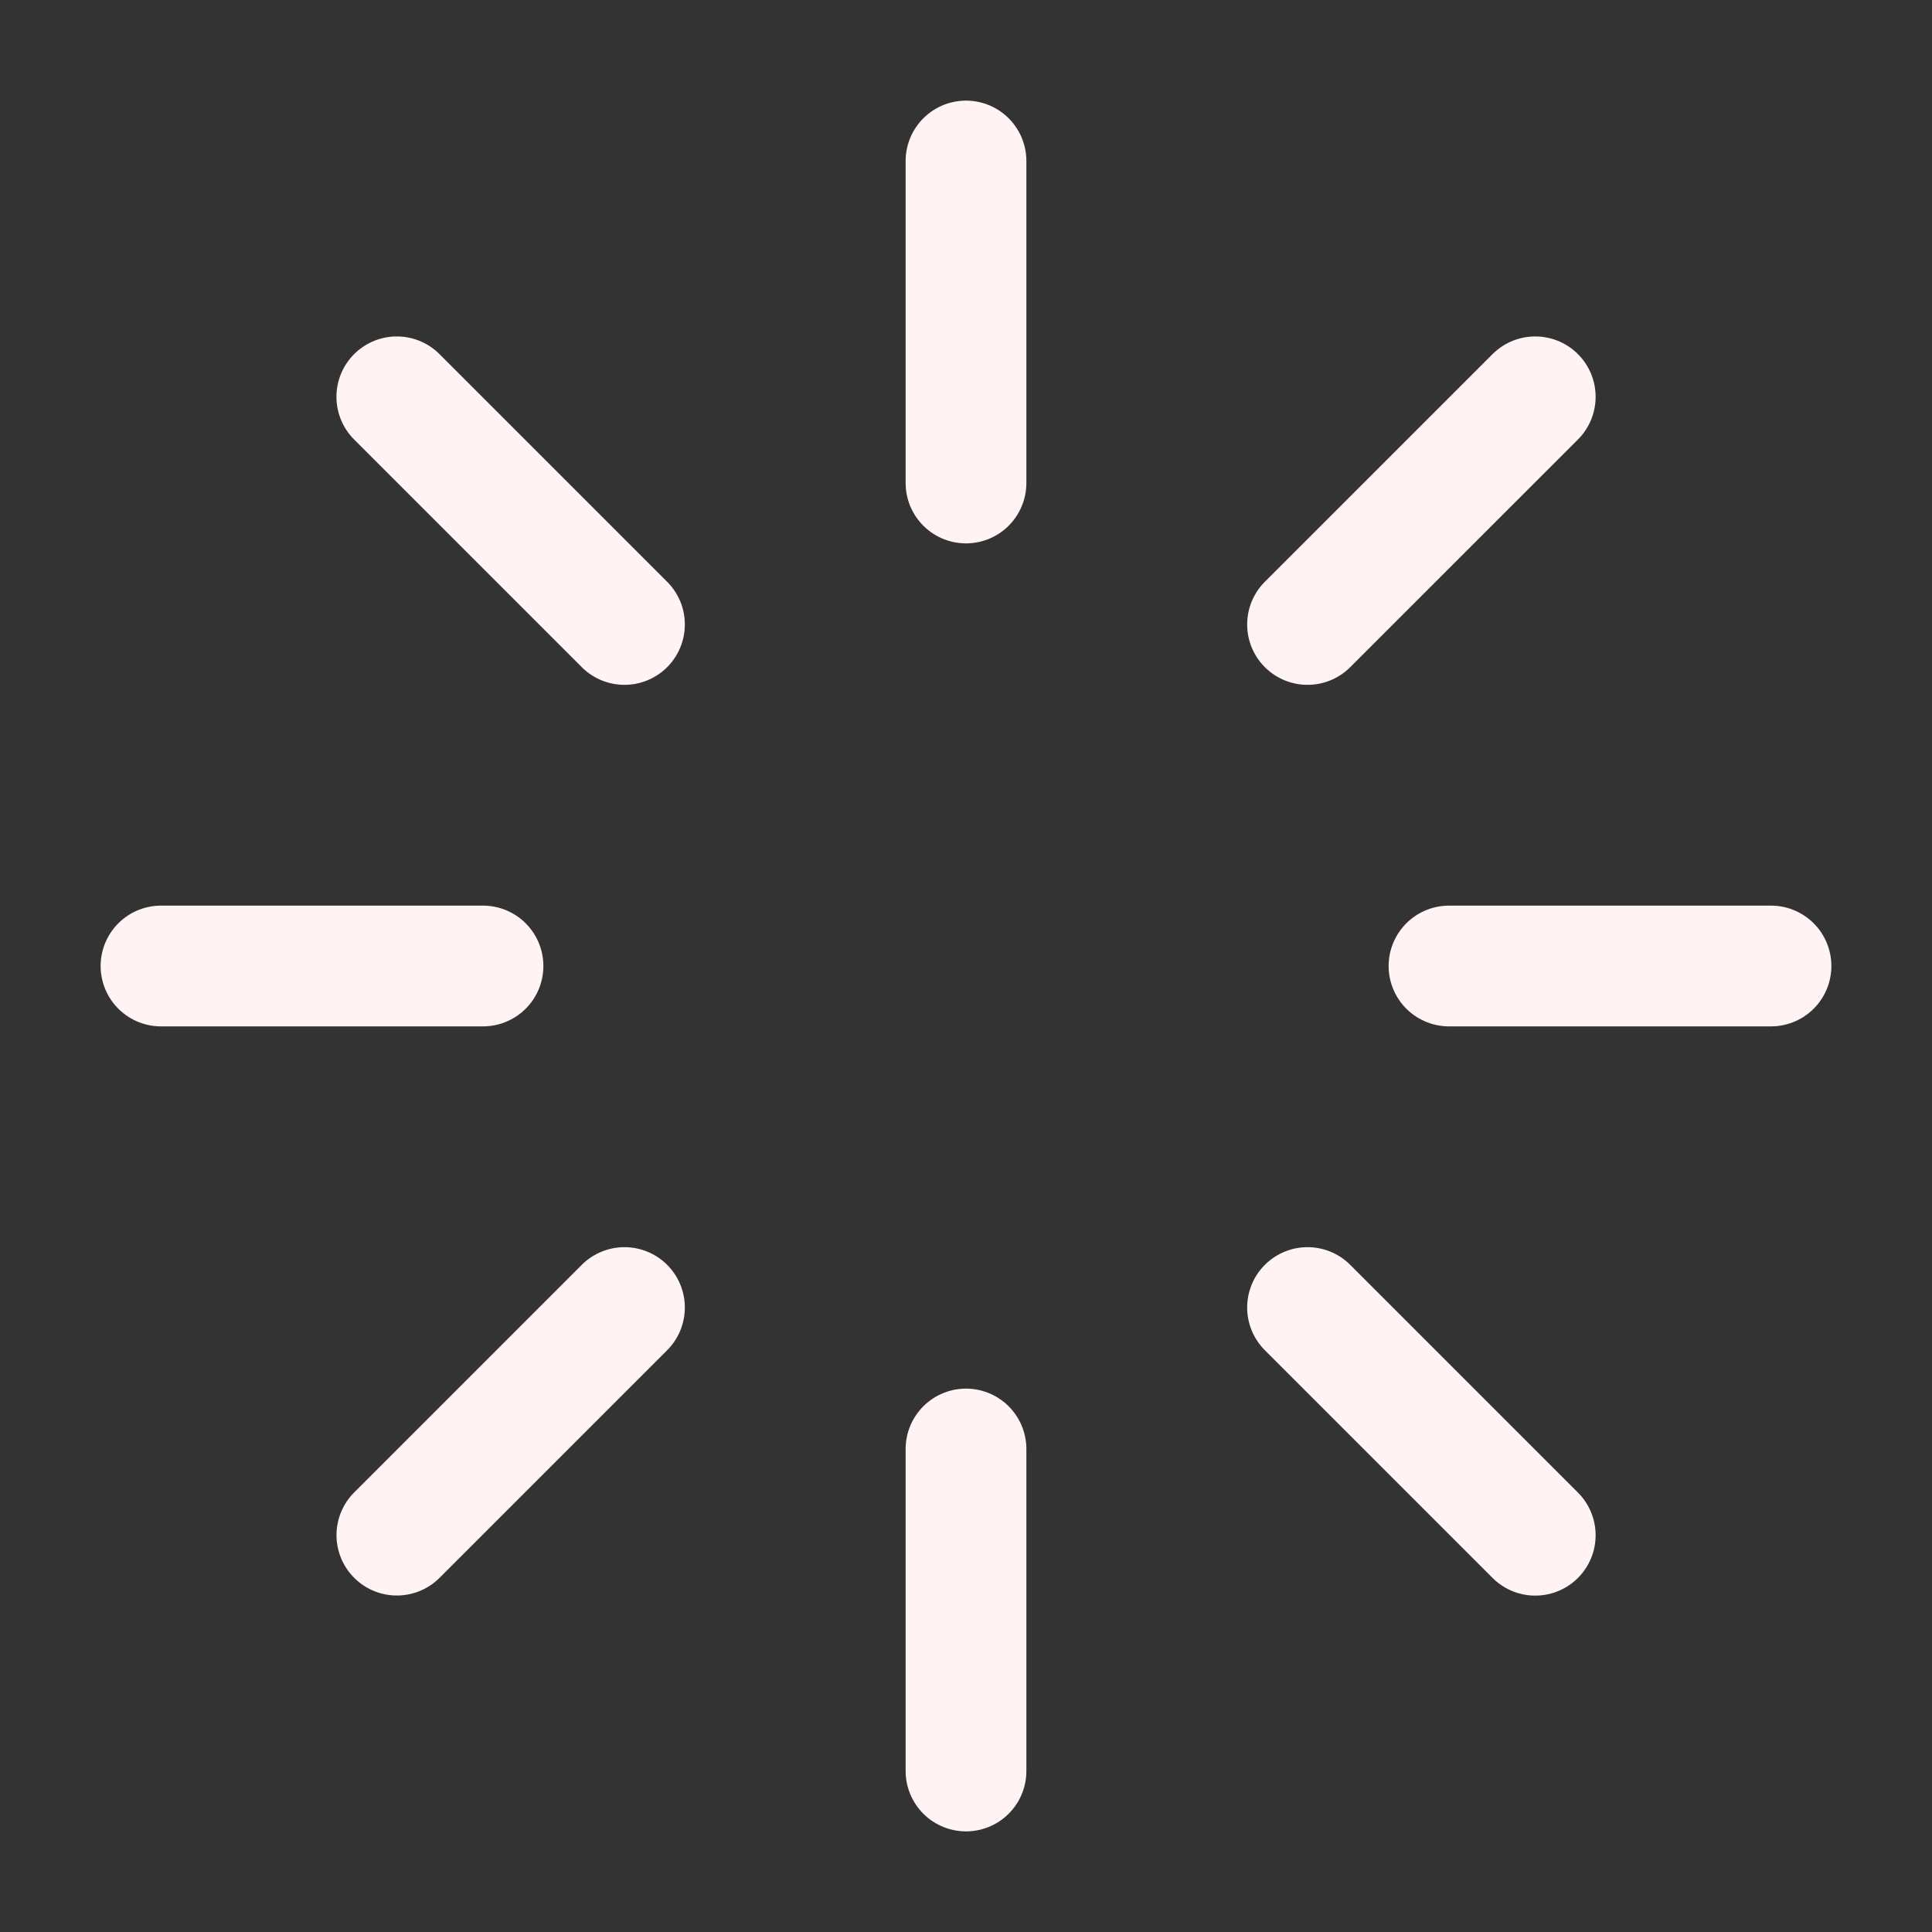 <svg width="36" height="36" viewBox="0 0 36 36" fill="none" xmlns="http://www.w3.org/2000/svg">
<rect x="0" y="0" width="36" height="36" fill="#333333" stroke="none"/>
<path d="M18 3V9M18 27V33M33 18H27M9 18H3M7.394 7.394L11.636 11.636M24.364 24.364L28.607 28.607M28.607 7.394L24.364 11.636M11.636 24.364L7.395 28.605" stroke="#FFF3F3" stroke-width="2.25" stroke-linecap="round" stroke-linejoin="round"/>
</svg>
